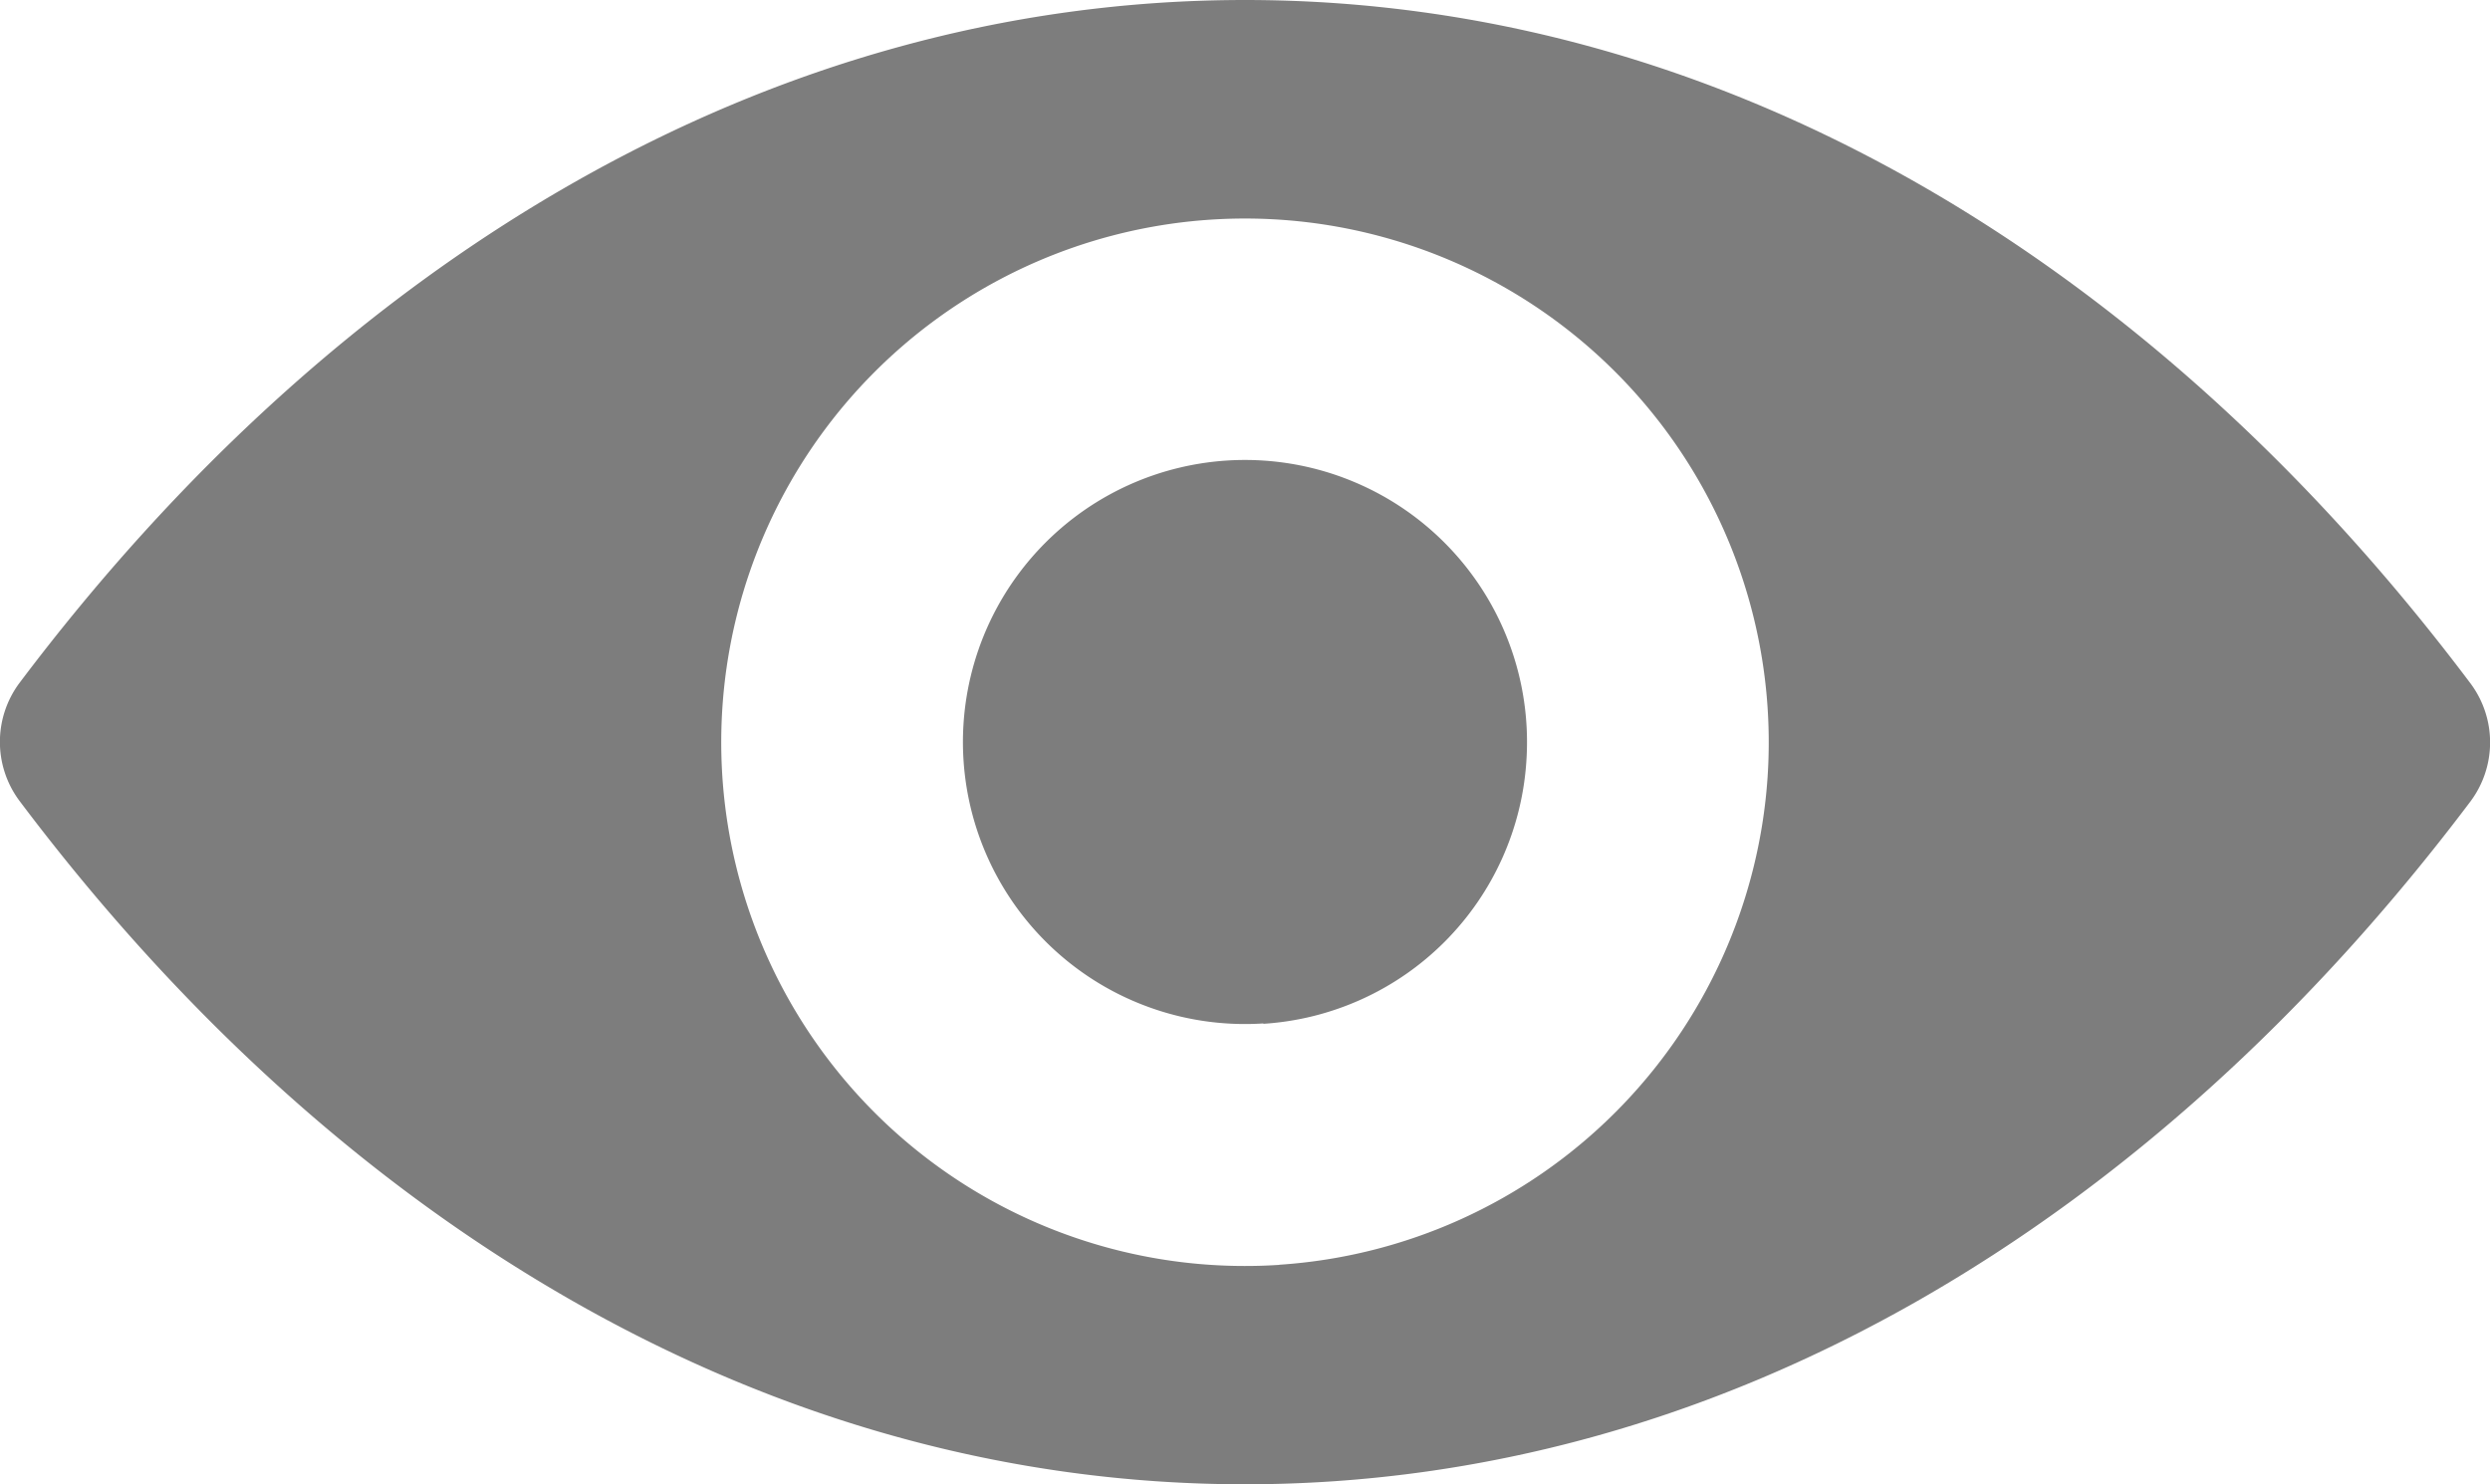 <svg id="eye" xmlns="http://www.w3.org/2000/svg" width="19.882" height="11.852" viewBox="0 0 19.882 11.852">
  <path id="Trazado_6" data-name="Trazado 6" d="M9.941,98.725c-3.8,0-7.244,2.078-9.786,5.454a.787.787,0,0,0,0,.94c2.542,3.38,5.987,5.458,9.786,5.458s7.244-2.078,9.786-5.454a.787.787,0,0,0,0-.94C17.185,100.8,13.74,98.725,9.941,98.725Zm.273,10.1a4.182,4.182,0,1,1,3.9-3.9A4.184,4.184,0,0,1,10.214,108.824Zm-.126-1.928a2.252,2.252,0,1,1,2.1-2.1A2.248,2.248,0,0,1,10.088,106.9Z" transform="translate(0 -98.725)" fill="#7d7d7d"/>
</svg>
